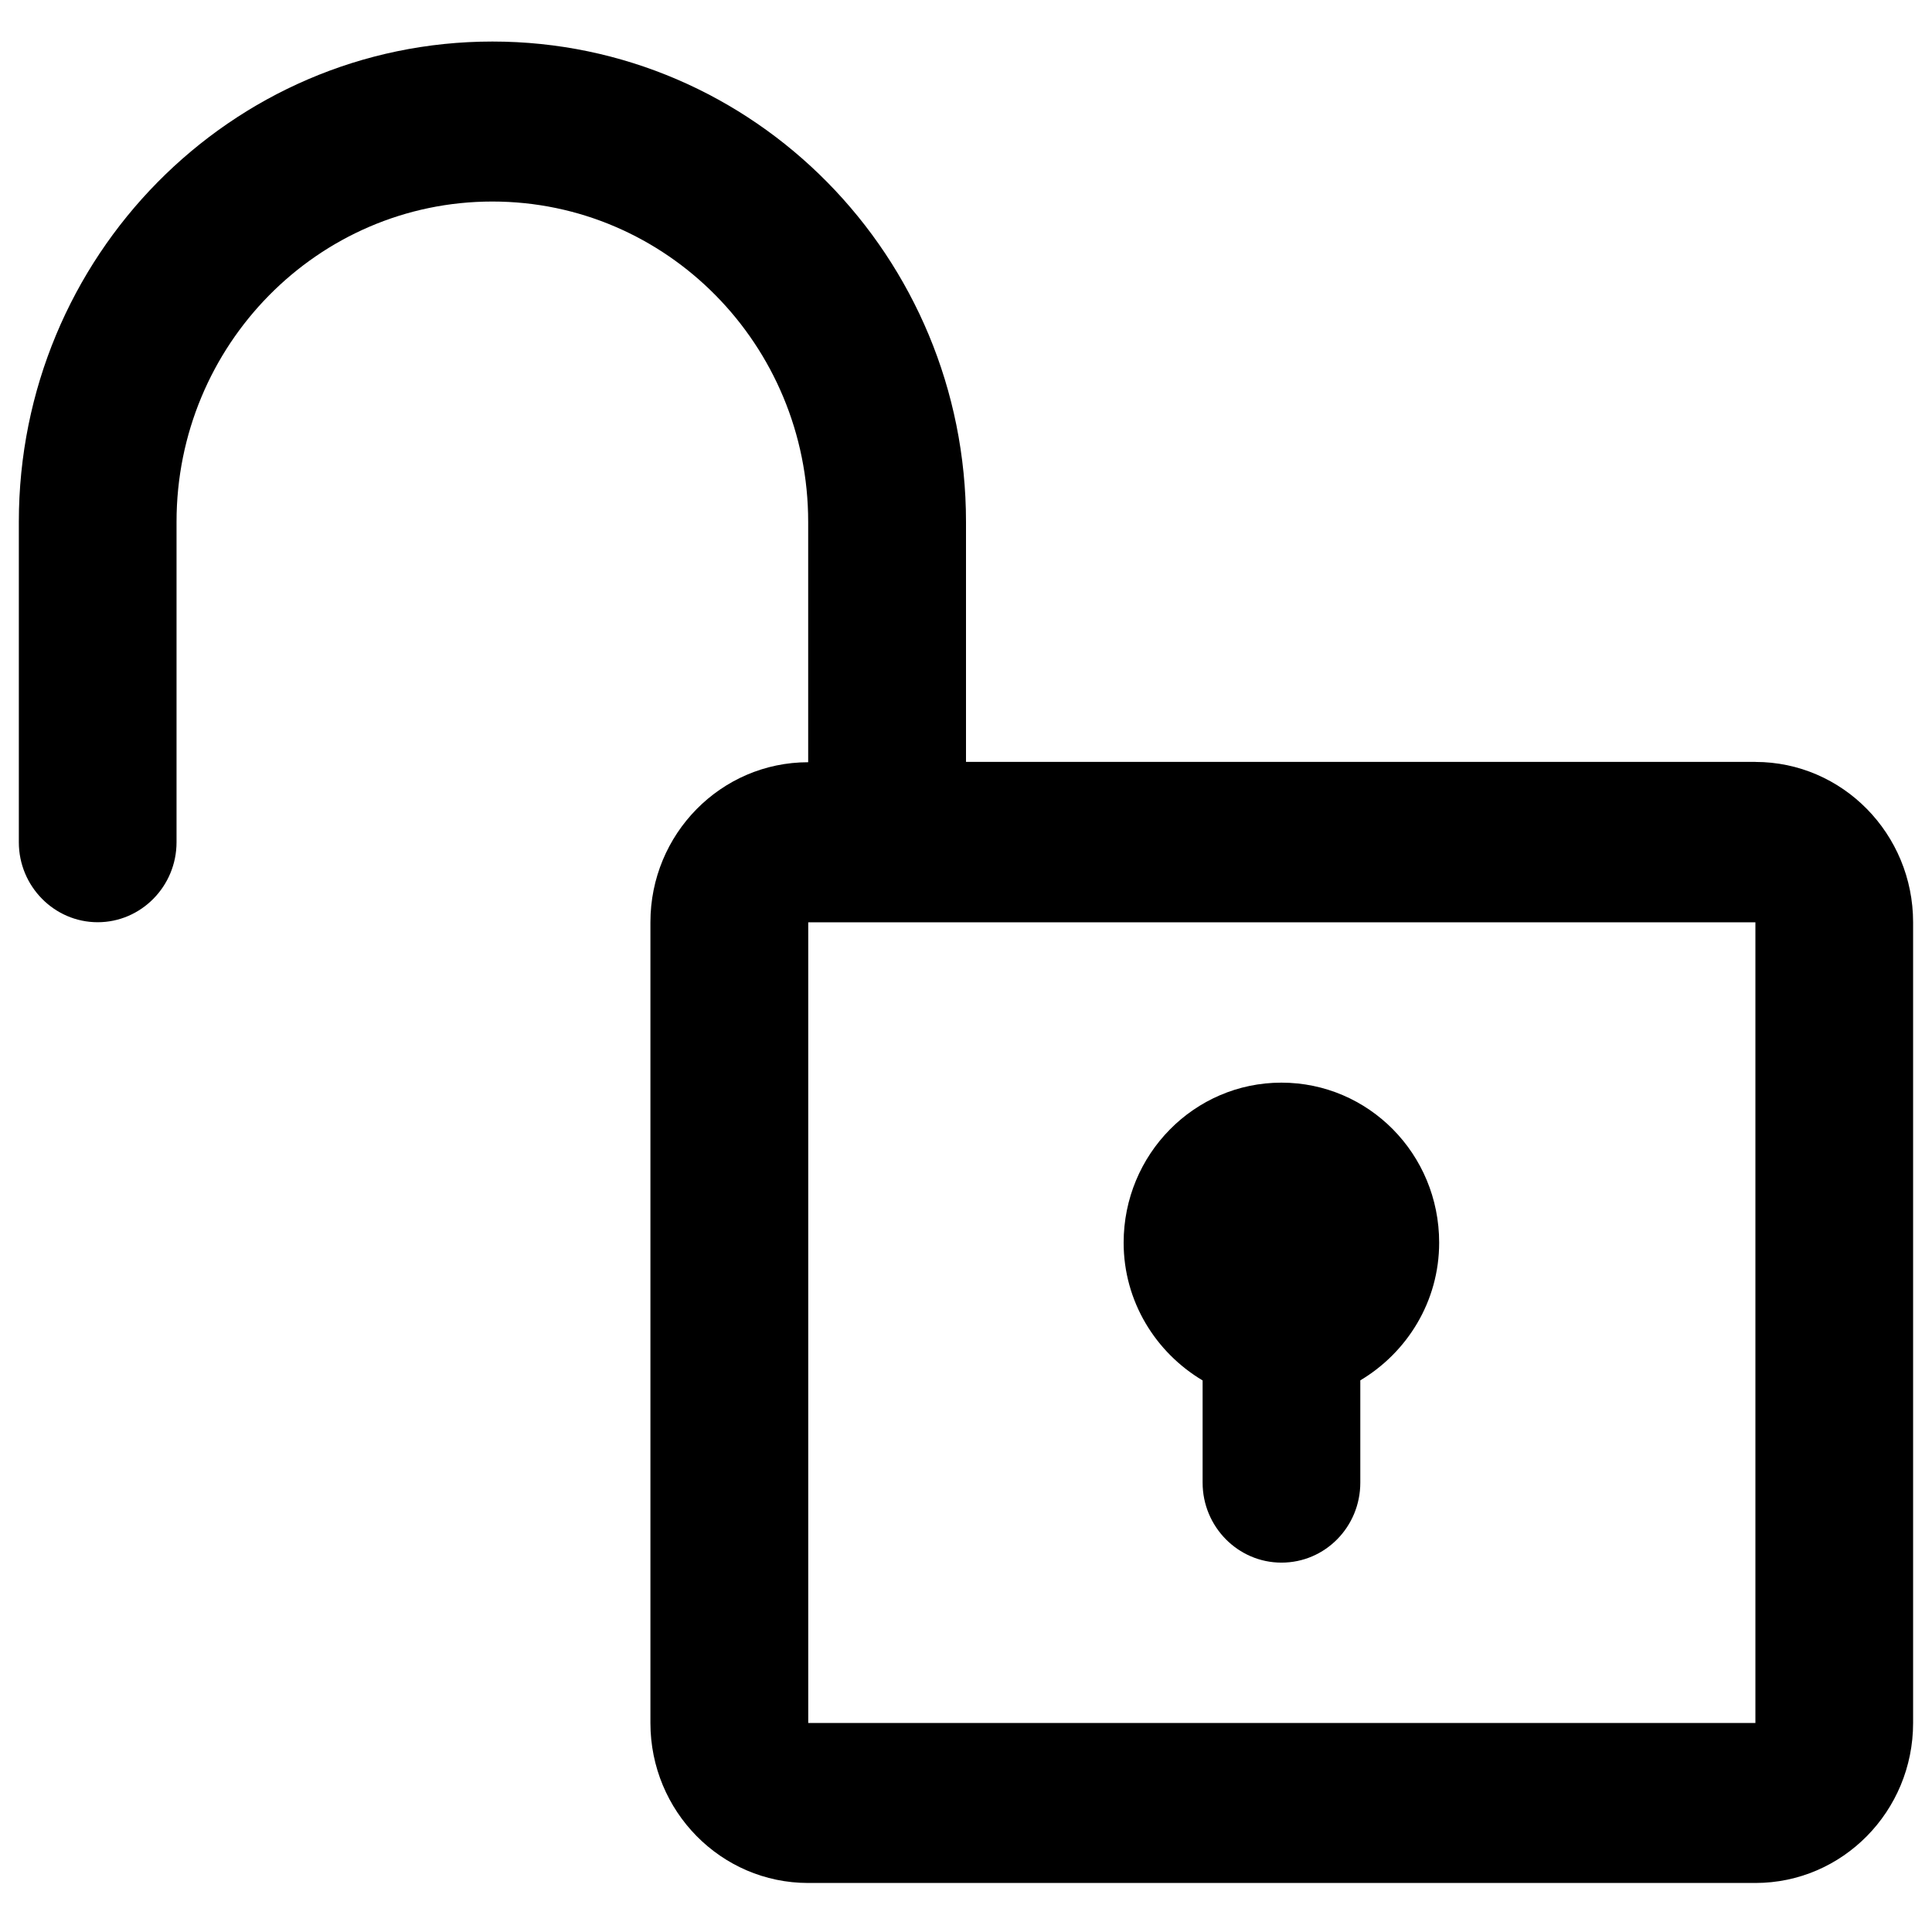 <!-- Generated by IcoMoon.io -->
<svg version="1.1" xmlns="http://www.w3.org/2000/svg" width="32" height="32" viewBox="0 0 32 32">
<title>lock-open</title>
<path d="M29.075 12.619h-13.075v-3.975c0-4.394-3.512-7.956-7.844-7.956s-7.844 3.563-7.844 7.956v5.306c0 0.731 0.588 1.325 1.306 1.325s1.306-0.594 1.306-1.325v-5.306c0-2.931 2.344-5.306 5.231-5.306s5.231 2.375 5.231 5.306v3.981c-1.444 0-2.613 1.188-2.613 2.65v13.263c0 1.462 1.169 2.65 2.613 2.65h15.688c1.444 0 2.613-1.188 2.613-2.65v-13.262c0-1.463-1.169-2.656-2.613-2.656v0zM29.075 28.538h-15.688v-13.262h15.688v13.262zM19.919 22.863v1.694c0 0.731 0.587 1.325 1.306 1.325 0.725 0 1.306-0.594 1.306-1.325v-1.694c0.775-0.462 1.306-1.306 1.306-2.281 0-1.469-1.169-2.65-2.613-2.65s-2.613 1.188-2.613 2.65c0 0.975 0.531 1.819 1.306 2.281v0z"></path>
</svg>

